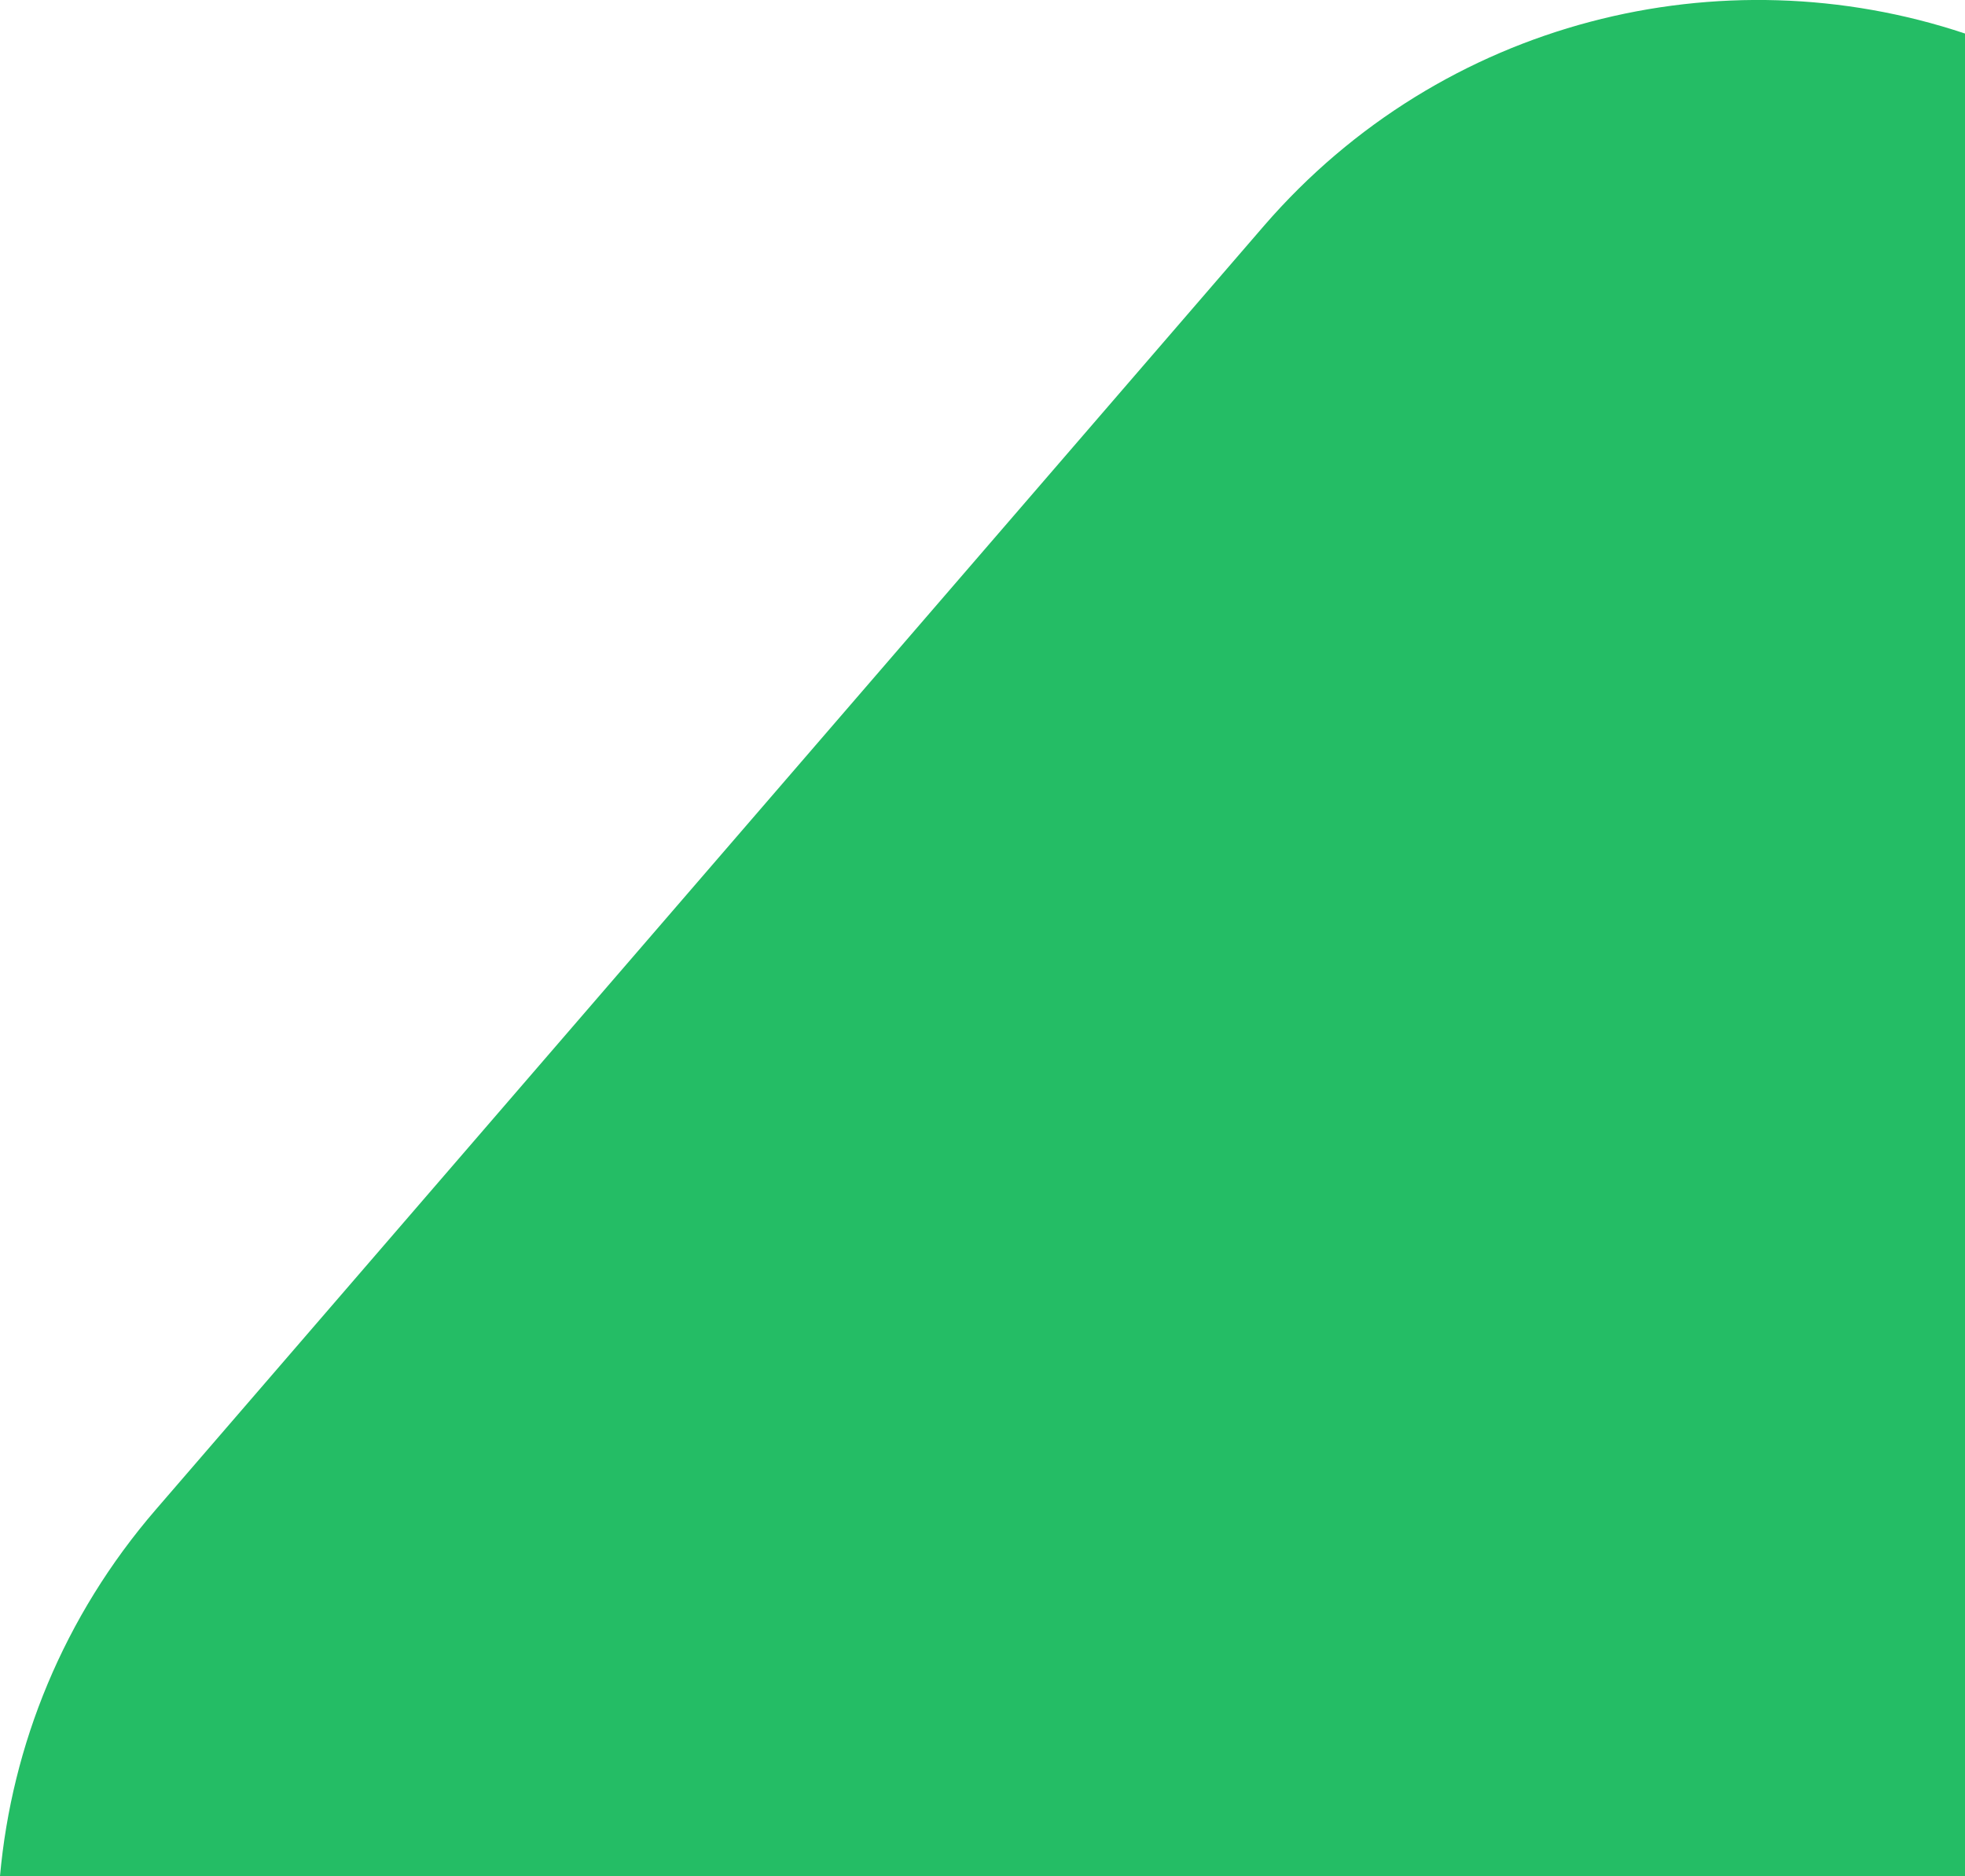 <?xml version="1.0" encoding="utf-8"?>
<!-- Generator: Adobe Illustrator 22.1.0, SVG Export Plug-In . SVG Version: 6.00 Build 0)  -->
<svg version="1.1" id="Layer_1" xmlns="http://www.w3.org/2000/svg" xmlns:xlink="http://www.w3.org/1999/xlink" x="0px" y="0px"
	 viewBox="0 0 416 397.2" style="enable-background:new 0 0 416 397.2;" xml:space="preserve" preserveAspectRatio="none">
<style type="text/css">
	.st0{fill:#24BD65;}
</style>
<path class="st0" d="M416,7.1v390.1H0c2.5-27.7,13.4-54.9,33-77.6L267.6,47.8C305.4,4.1,364.5-10.1,416,7.1z"/>
</svg>
